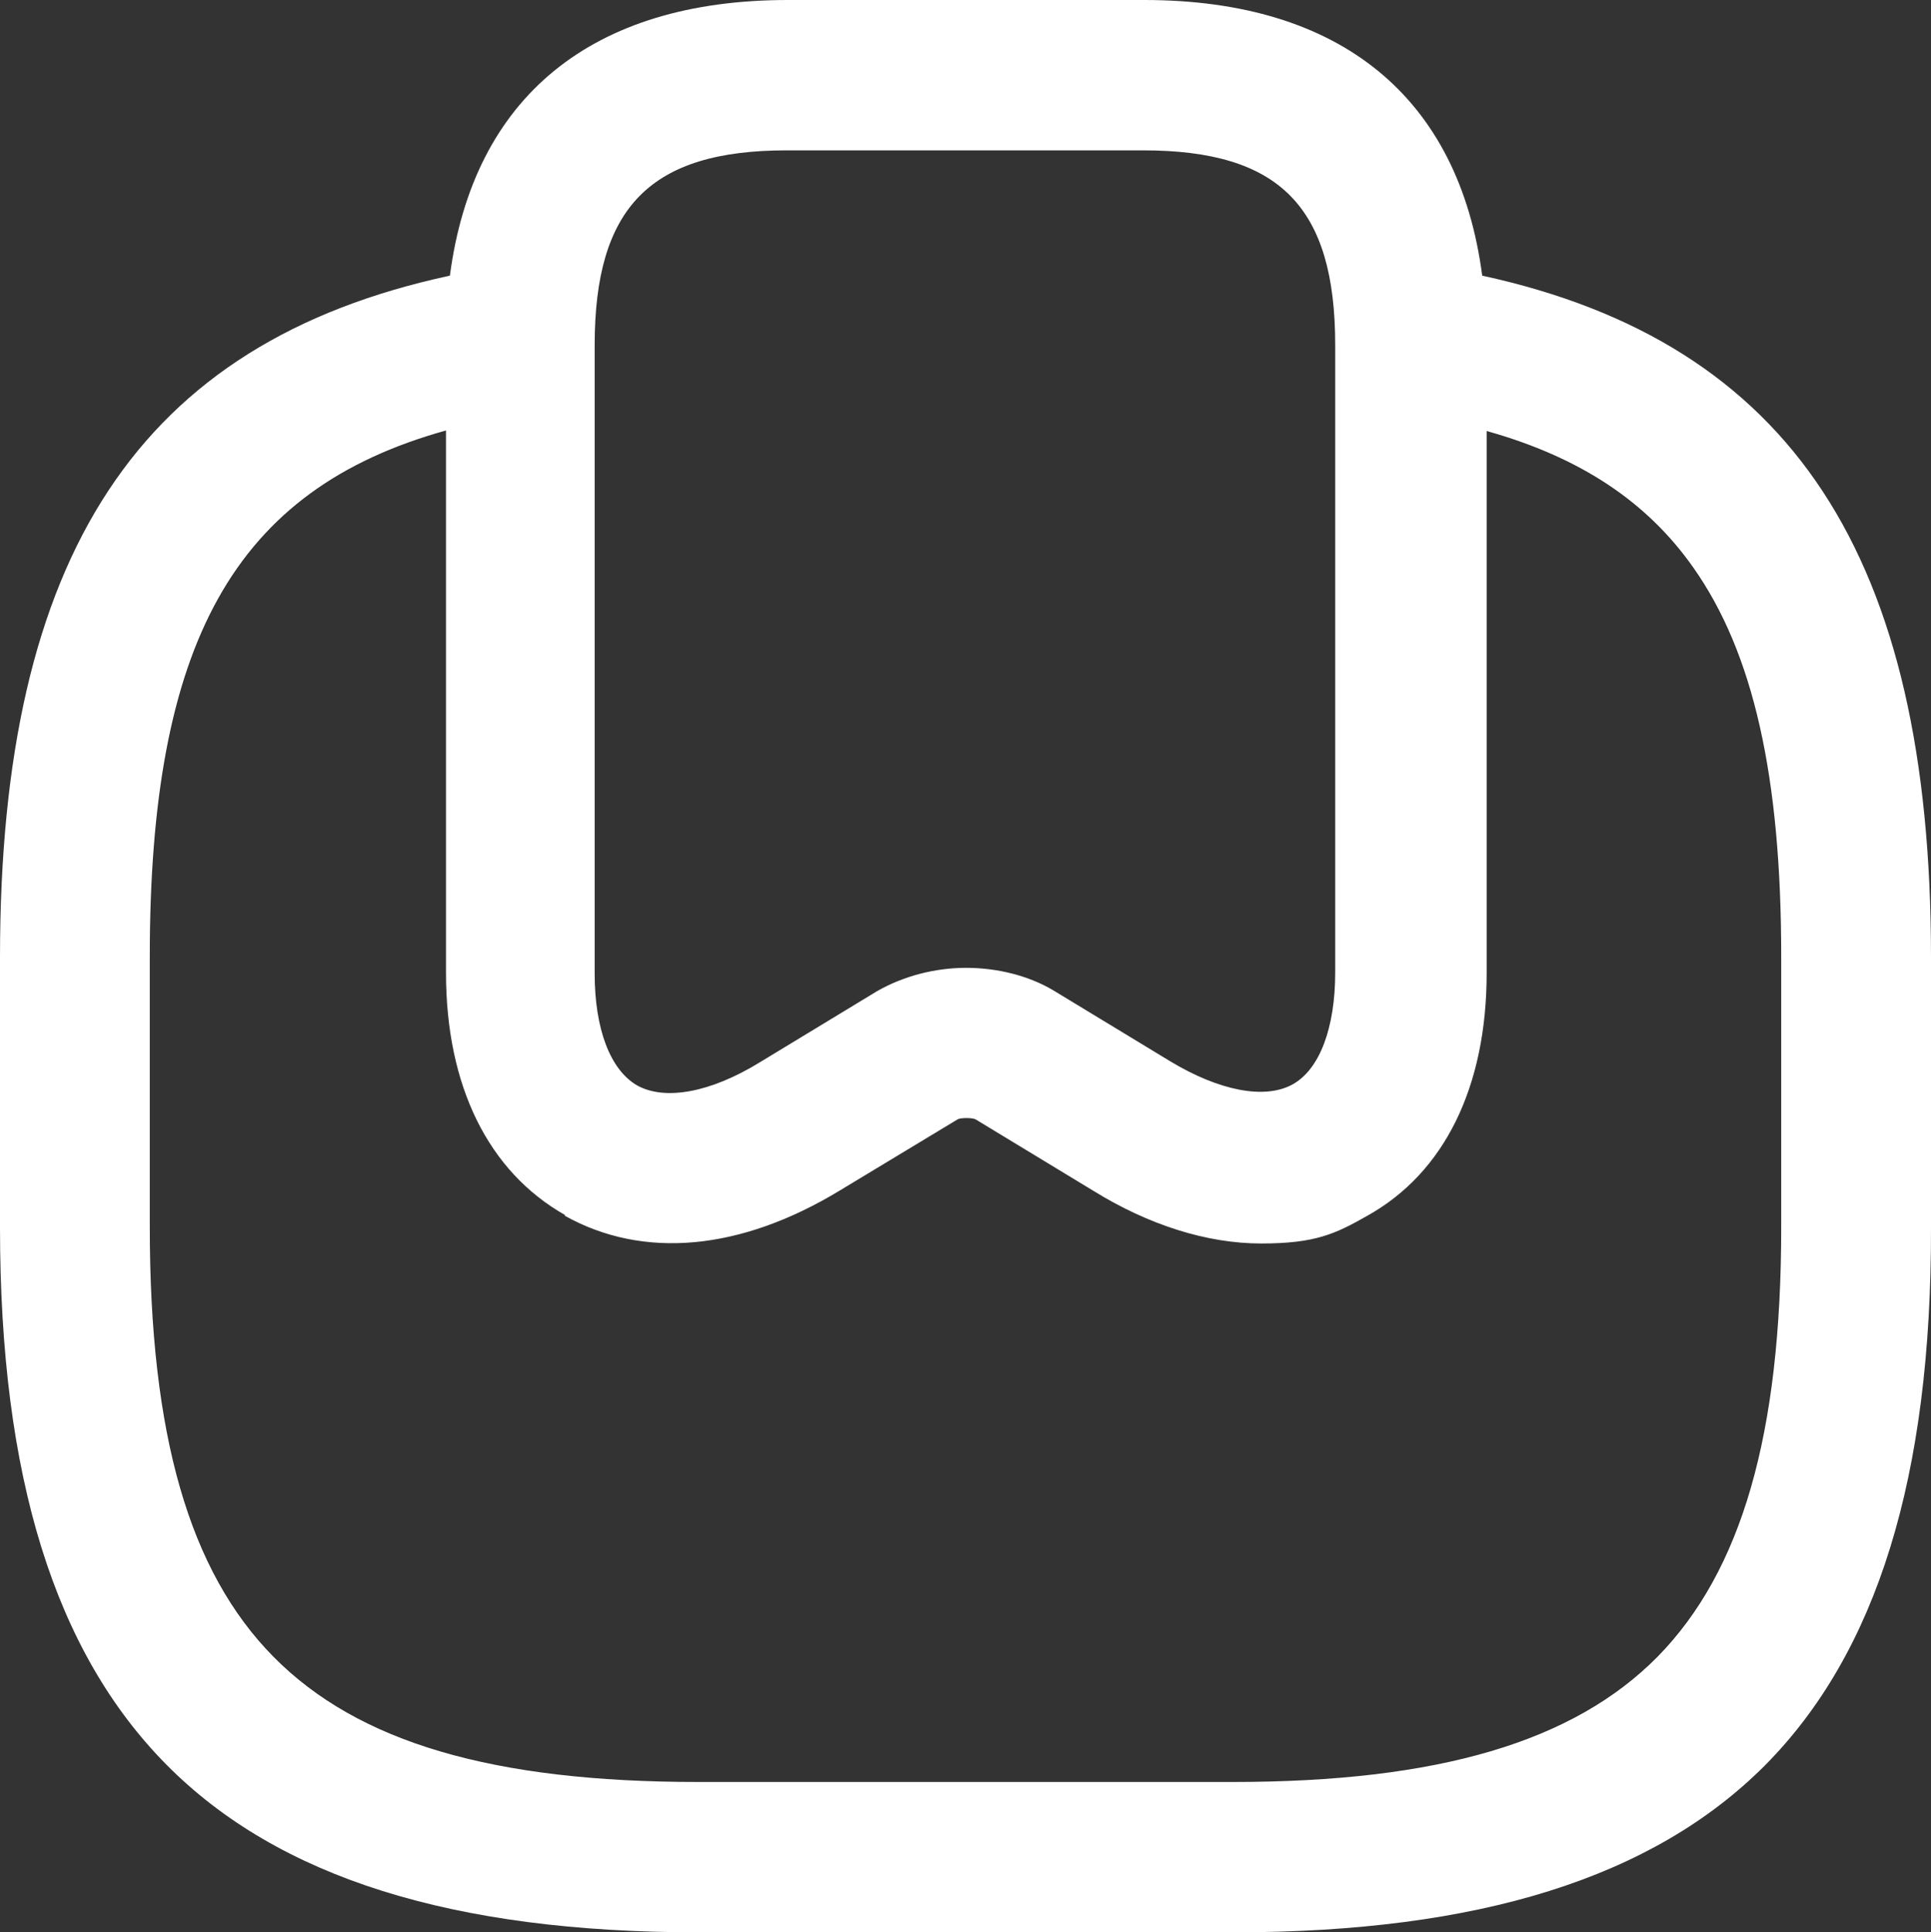 <?xml version="1.0" encoding="UTF-8"?>
<svg id="_레이어_1" data-name="레이어_1" xmlns="http://www.w3.org/2000/svg" version="1.1" viewBox="0 0 346.8 347">
  <rect x="0" y="0" width="346.8" height="347" fill="#333333" stroke="none"/>
  <!-- Generator: Adobe Illustrator 29.1.0, SVG Export Plug-In . SVG Version: 2.1.0 Build 142)  -->
  <defs>
    <style>
      .st0 {
        fill: #fff;
      }
    </style>
  </defs>
  <path class="st0" d="M266.2,49.5C262,17.5,240.8,0,205.5,0h-64c-35.3,0-56.5,17.5-60.7,49.5C25,61.5,0,99.6,0,171.9v48.5c0,44.7,9.8,76.2,29.9,96.5,20.1,20.3,51.4,30.1,95.6,30.1h96c44.1,0,75.3-9.8,95.4-29.9,20.2-20.3,30-51.9,29.9-96.7v-48.5c0-72-25-110.3-80.6-122.4ZM239.8,174.6c0,10-2.8,17.4-7.6,20.1-5,2.8-13.2,1.2-22-4.1l-21.1-12.8c-4.4-2.6-10-4-15.6-4s-11.3,1.5-16,4.2l-21.1,12.8c-8.8,5.4-17,6.9-22,4.1-4.8-2.8-7.6-10.1-7.6-20.1V62c0-24.8,10-35,34.5-35h64c24.5,0,34.5,10.1,34.5,35v112.6ZM101.4,218.3c14.1,7.9,31.6,6.3,49.4-4.5l21.2-12.8c.5-.3,2.6-.3,3.2,0l21.1,12.8c10,6.2,20.5,9.5,30.2,9.5s13.3-1.7,19.1-5c13.8-7.7,21.4-23.1,21.4-43.6v-97.3c16.8,4.7,28.8,12.7,37.1,24.5,10.8,15.3,15.8,37.5,15.8,69.9v48.5c0,37.3-7.1,61.8-22.2,77.2-15.1,15.3-39.4,22.5-76.3,22.5h-96c-36.9,0-61.1-7.1-76.3-22.5-15.1-15.3-22.2-39.8-22.2-77.2v-48.5c0-56.3,15.1-83.9,53.2-94.5v97.4c0,20.3,7.6,35.7,21.4,43.5Z"/>
</svg>